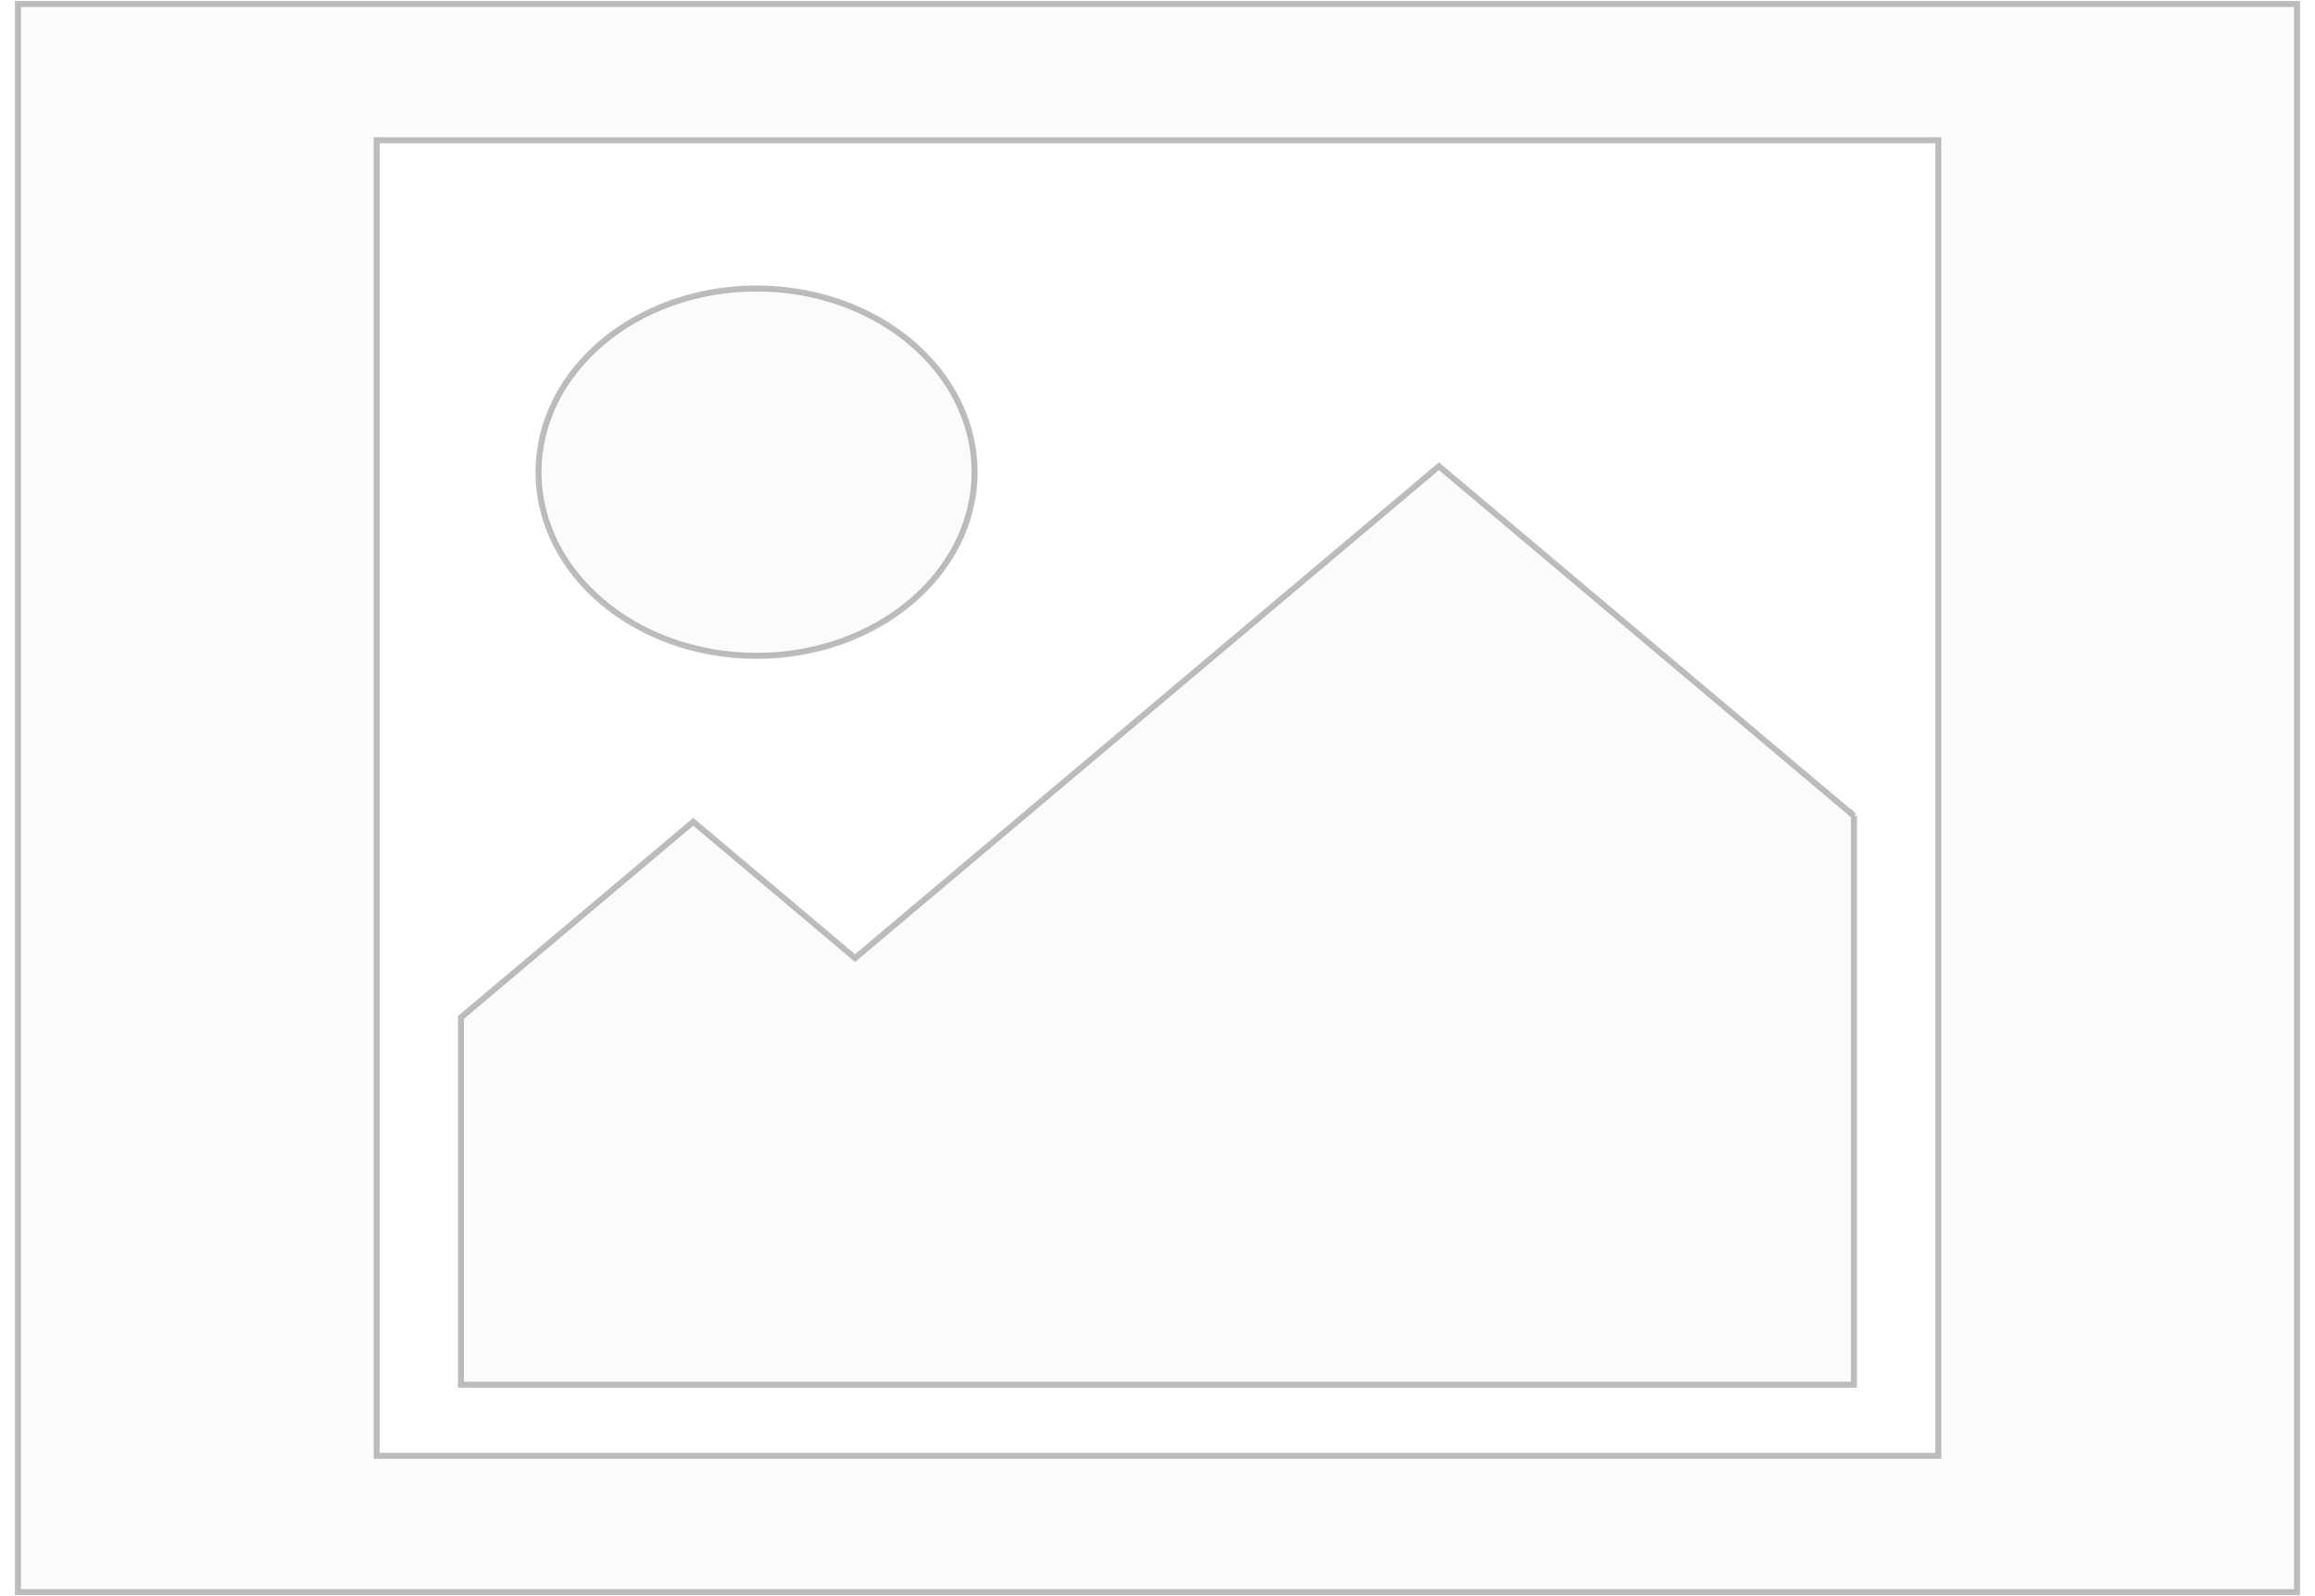 <svg width="580" height="400" xmlns="http://www.w3.org/2000/svg">
 <!-- Created with Method Draw - http://github.com/duopixel/Method-Draw/ -->
 <defs>
  <filter height="200%" width="200%" y="-50%" x="-50%" id="svg_2_blur">
   <feGaussianBlur stdDeviation="1.8" in="SourceGraphic"/>
  </filter>
 </defs>
 <g>
  <title>background</title>
  <rect fill="#fff" id="canvas_background" height="402" width="582" y="-1" x="-1"/>
  <g display="none" overflow="visible" y="0" x="0" height="100%" width="100%" id="canvasGrid">
   <rect fill="url(#gridpattern)" stroke-width="0" y="0" x="0" height="100%" width="100%"/>
  </g>
 </g>
 <g>
  <title>Layer 1</title>
  <path opacity="0.51" filter="url(#svg_2_blur)" id="svg_2" d="m4.5,1l0,398l571,0l0,-398l-571,0zm481.12,363.838l-391.241,0l0,-329.677l391.241,0l0,329.677zm-296.074,-200.479c30.157,0 54.626,-20.618 54.626,-46.03c0,-25.43 -24.468,-46.03 -54.626,-46.03c-30.178,0 -54.626,20.618 -54.626,46.03c0,25.412 24.447,46.03 54.626,46.03zm274.947,40.096l-103.985,-87.623l-146.282,123.263l-40.541,-34.162l-58.2,49.042l0,92.042l349.008,0l0,-142.563z" stroke-width="1.5" stroke="#000" fill="#ededed"/>
 </g>
</svg>